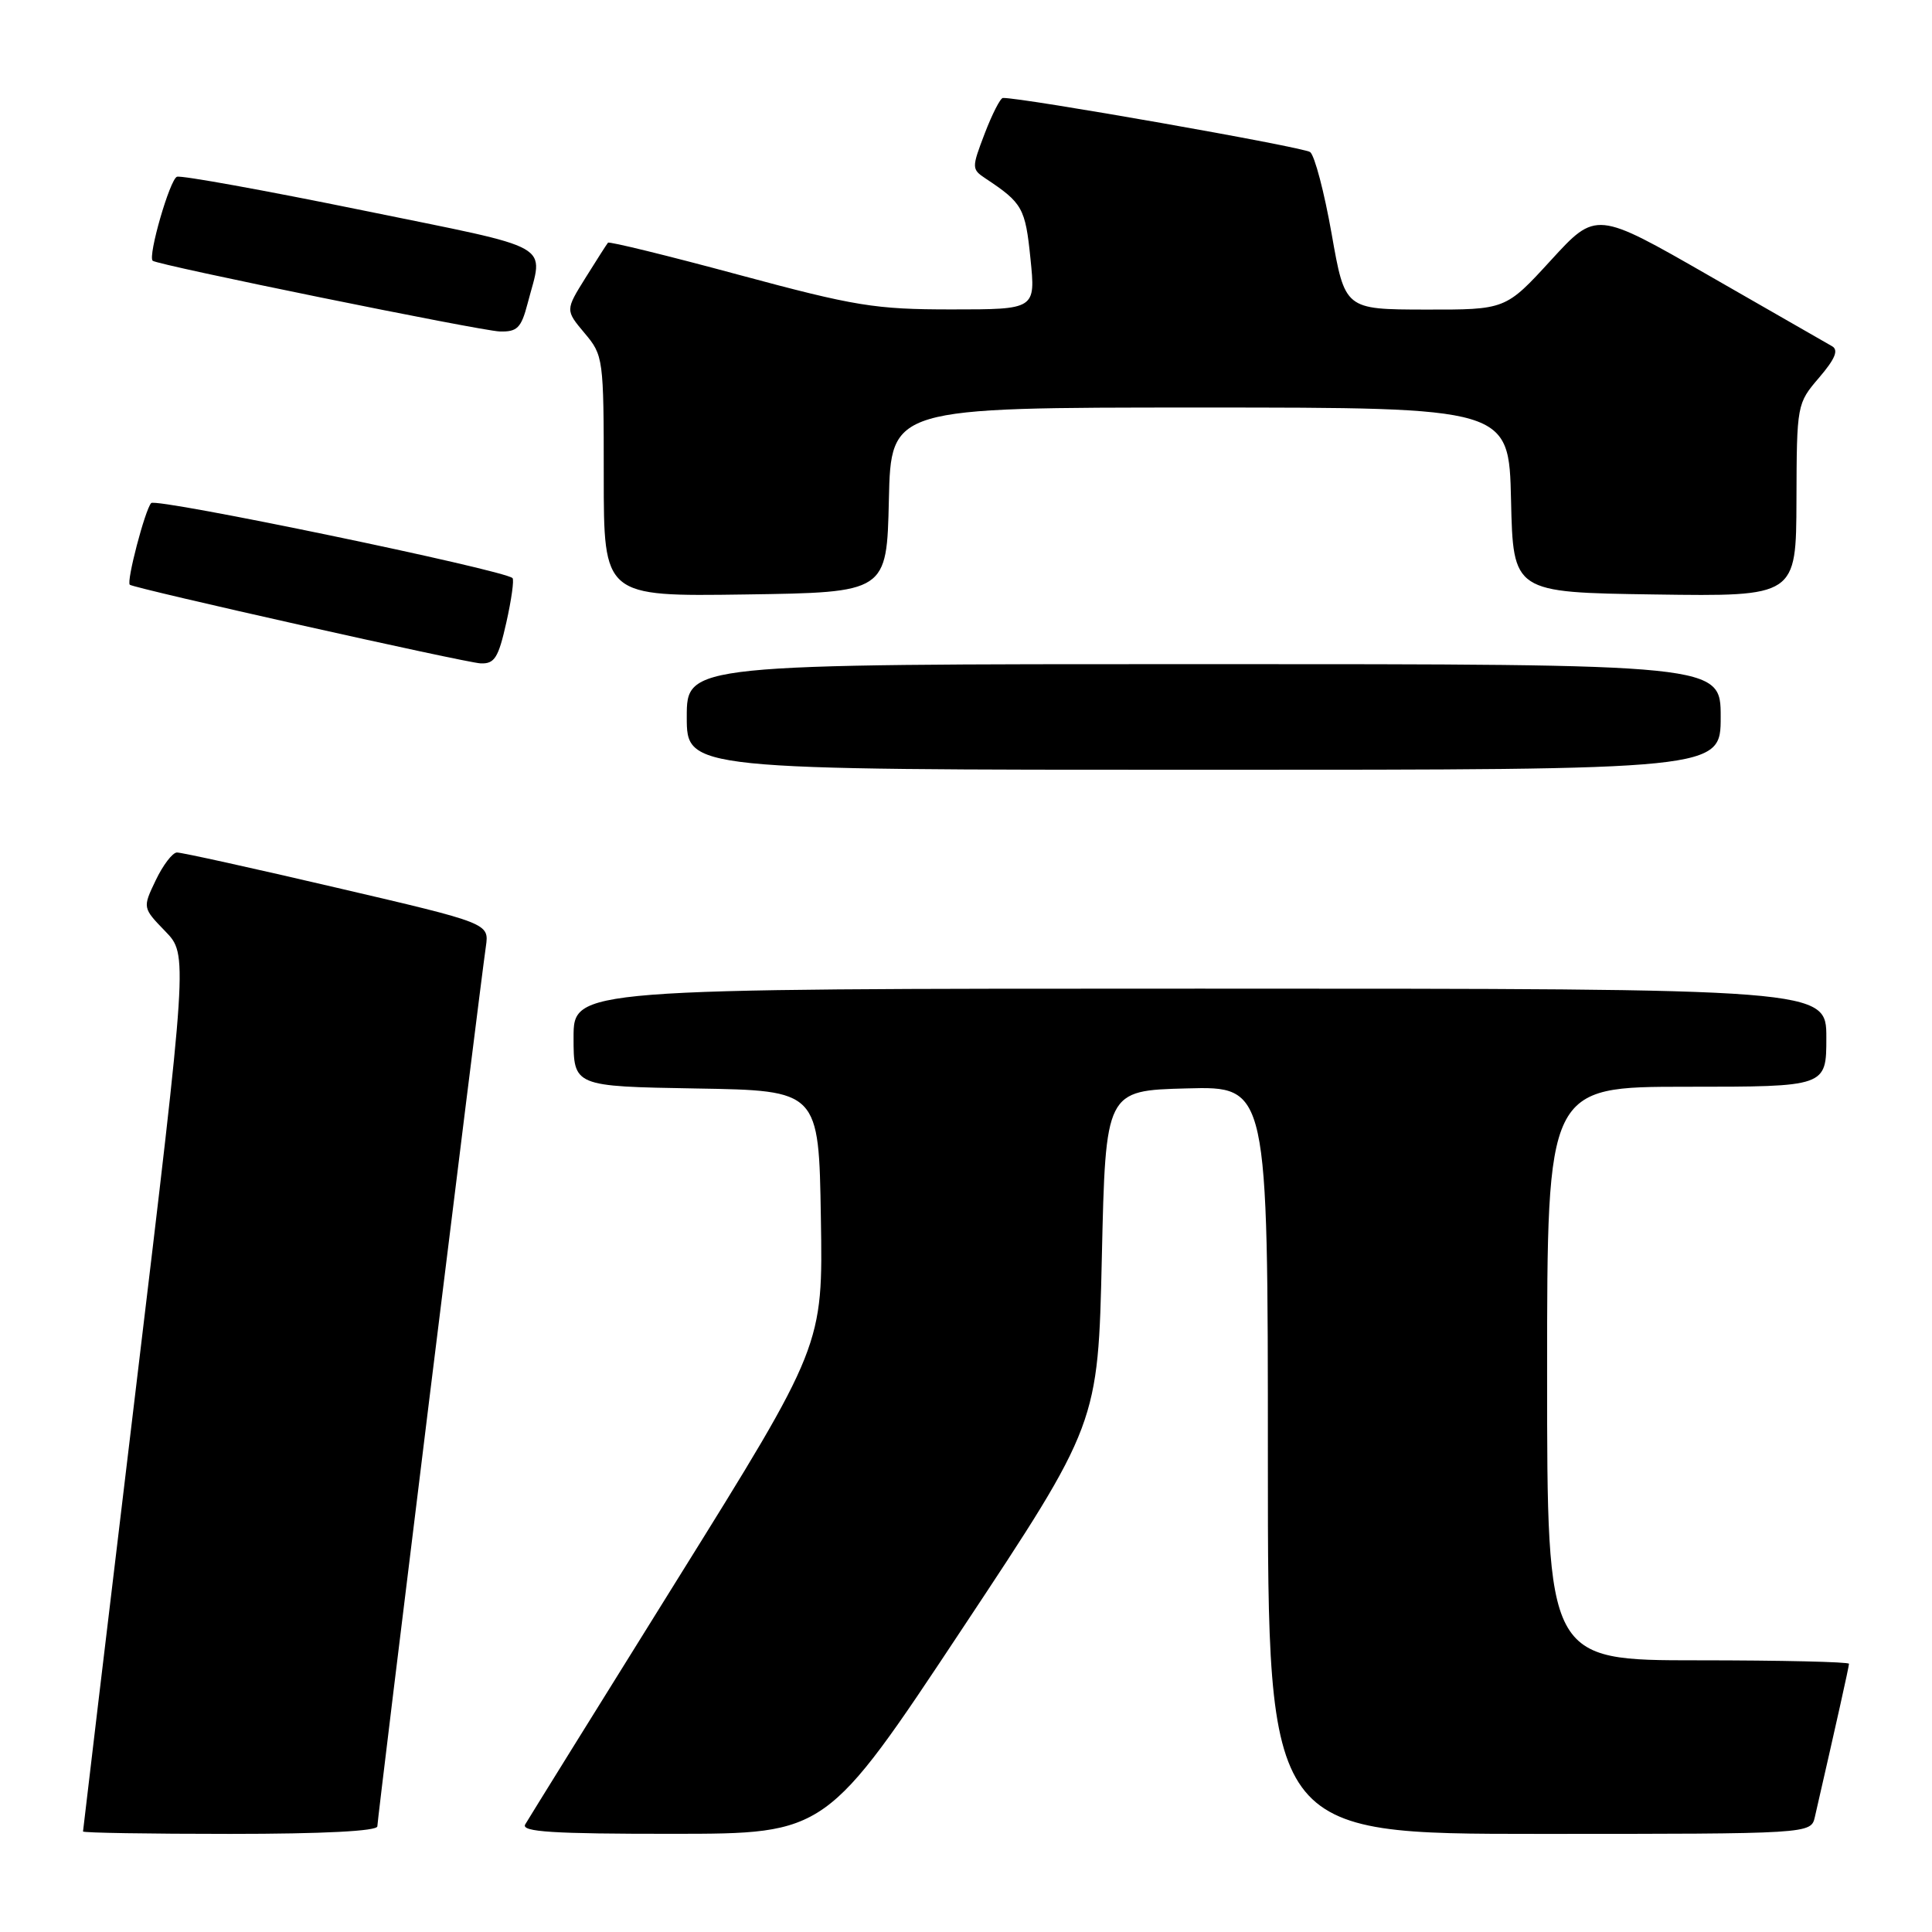 <?xml version="1.0" encoding="UTF-8" standalone="no"?>
<!DOCTYPE svg PUBLIC "-//W3C//DTD SVG 1.1//EN" "http://www.w3.org/Graphics/SVG/1.1/DTD/svg11.dtd" >
<svg xmlns="http://www.w3.org/2000/svg" xmlns:xlink="http://www.w3.org/1999/xlink" version="1.1" viewBox="0 0 256 256">
 <g >
 <path fill="currentColor"
d=" M 50.00 242.00 C 50.00 241.01 63.52 131.34 64.38 125.42 C 64.82 122.34 64.82 122.34 44.66 117.64 C 33.57 115.05 24.02 112.94 23.44 112.96 C 22.85 112.98 21.59 114.64 20.63 116.65 C 18.89 120.29 18.89 120.29 21.90 123.40 C 24.90 126.50 24.90 126.50 17.95 184.43 C 14.13 216.29 11.00 242.51 11.00 242.68 C 11.00 242.86 19.77 243.00 30.50 243.00 C 42.81 243.00 50.00 242.63 50.00 242.00 Z  M 127.50 215.82 C 145.50 188.67 145.50 188.67 146.00 166.58 C 146.50 144.50 146.50 144.50 157.25 144.22 C 168.00 143.93 168.00 143.93 168.00 193.47 C 168.00 243.00 168.00 243.00 203.98 243.00 C 239.96 243.00 239.96 243.00 240.48 240.75 C 243.28 228.54 245.00 220.84 245.00 220.46 C 245.00 220.21 236.00 220.00 225.00 220.00 C 205.00 220.00 205.00 220.00 205.00 182.00 C 205.00 144.00 205.00 144.00 223.50 144.00 C 242.00 144.00 242.00 144.00 242.00 137.50 C 242.00 131.00 242.00 131.00 159.00 131.00 C 76.00 131.00 76.00 131.00 76.00 137.48 C 76.00 143.95 76.00 143.95 92.25 144.23 C 108.50 144.50 108.50 144.50 108.77 161.40 C 109.05 178.30 109.05 178.30 89.68 209.40 C 79.02 226.51 69.99 241.06 69.59 241.75 C 69.03 242.73 73.23 243.00 89.19 242.99 C 109.50 242.98 109.50 242.98 127.50 215.82 Z  M 228.00 95.00 C 228.00 88.00 228.00 88.00 159.50 88.00 C 91.00 88.00 91.00 88.00 91.00 95.00 C 91.00 102.00 91.00 102.00 159.50 102.00 C 228.00 102.00 228.00 102.00 228.00 95.00 Z  M 67.09 82.49 C 67.77 79.47 68.14 76.81 67.91 76.60 C 66.74 75.51 20.67 65.94 20.03 66.66 C 19.21 67.57 16.72 77.09 17.20 77.48 C 17.83 77.98 61.62 87.80 63.68 87.90 C 65.53 87.98 66.04 87.17 67.09 82.49 Z  M 117.78 66.25 C 118.06 54.00 118.06 54.00 159.00 54.00 C 199.94 54.00 199.94 54.00 200.22 66.25 C 200.50 78.50 200.50 78.50 219.25 78.77 C 238.00 79.04 238.00 79.04 238.04 66.27 C 238.08 53.59 238.10 53.47 241.04 50.04 C 243.18 47.54 243.65 46.38 242.75 45.87 C 242.06 45.48 234.75 41.29 226.50 36.55 C 211.50 27.94 211.50 27.94 205.50 34.49 C 199.50 41.04 199.50 41.04 188.85 41.02 C 178.21 41.00 178.21 41.00 176.45 30.99 C 175.48 25.49 174.20 20.61 173.60 20.15 C 172.73 19.49 135.35 12.90 132.89 12.98 C 132.55 12.99 131.47 15.11 130.48 17.69 C 128.74 22.25 128.74 22.42 130.59 23.65 C 135.49 26.90 135.86 27.56 136.54 34.25 C 137.23 41.00 137.23 41.00 126.07 41.00 C 115.94 41.00 113.32 40.57 97.88 36.41 C 88.51 33.88 80.72 31.97 80.56 32.16 C 80.40 32.35 79.06 34.44 77.59 36.80 C 74.91 41.10 74.91 41.10 77.45 44.13 C 79.95 47.09 80.00 47.47 80.00 63.10 C 80.00 79.04 80.00 79.04 98.75 78.77 C 117.50 78.50 117.50 78.50 117.78 66.25 Z  M 69.90 40.25 C 72.02 32.06 74.00 33.18 48.00 27.86 C 35.07 25.22 24.03 23.22 23.45 23.42 C 22.51 23.75 19.57 33.93 20.23 34.55 C 20.82 35.11 63.69 43.84 66.21 43.92 C 68.53 43.99 69.06 43.46 69.90 40.25 Z "/>
</g>
</svg>